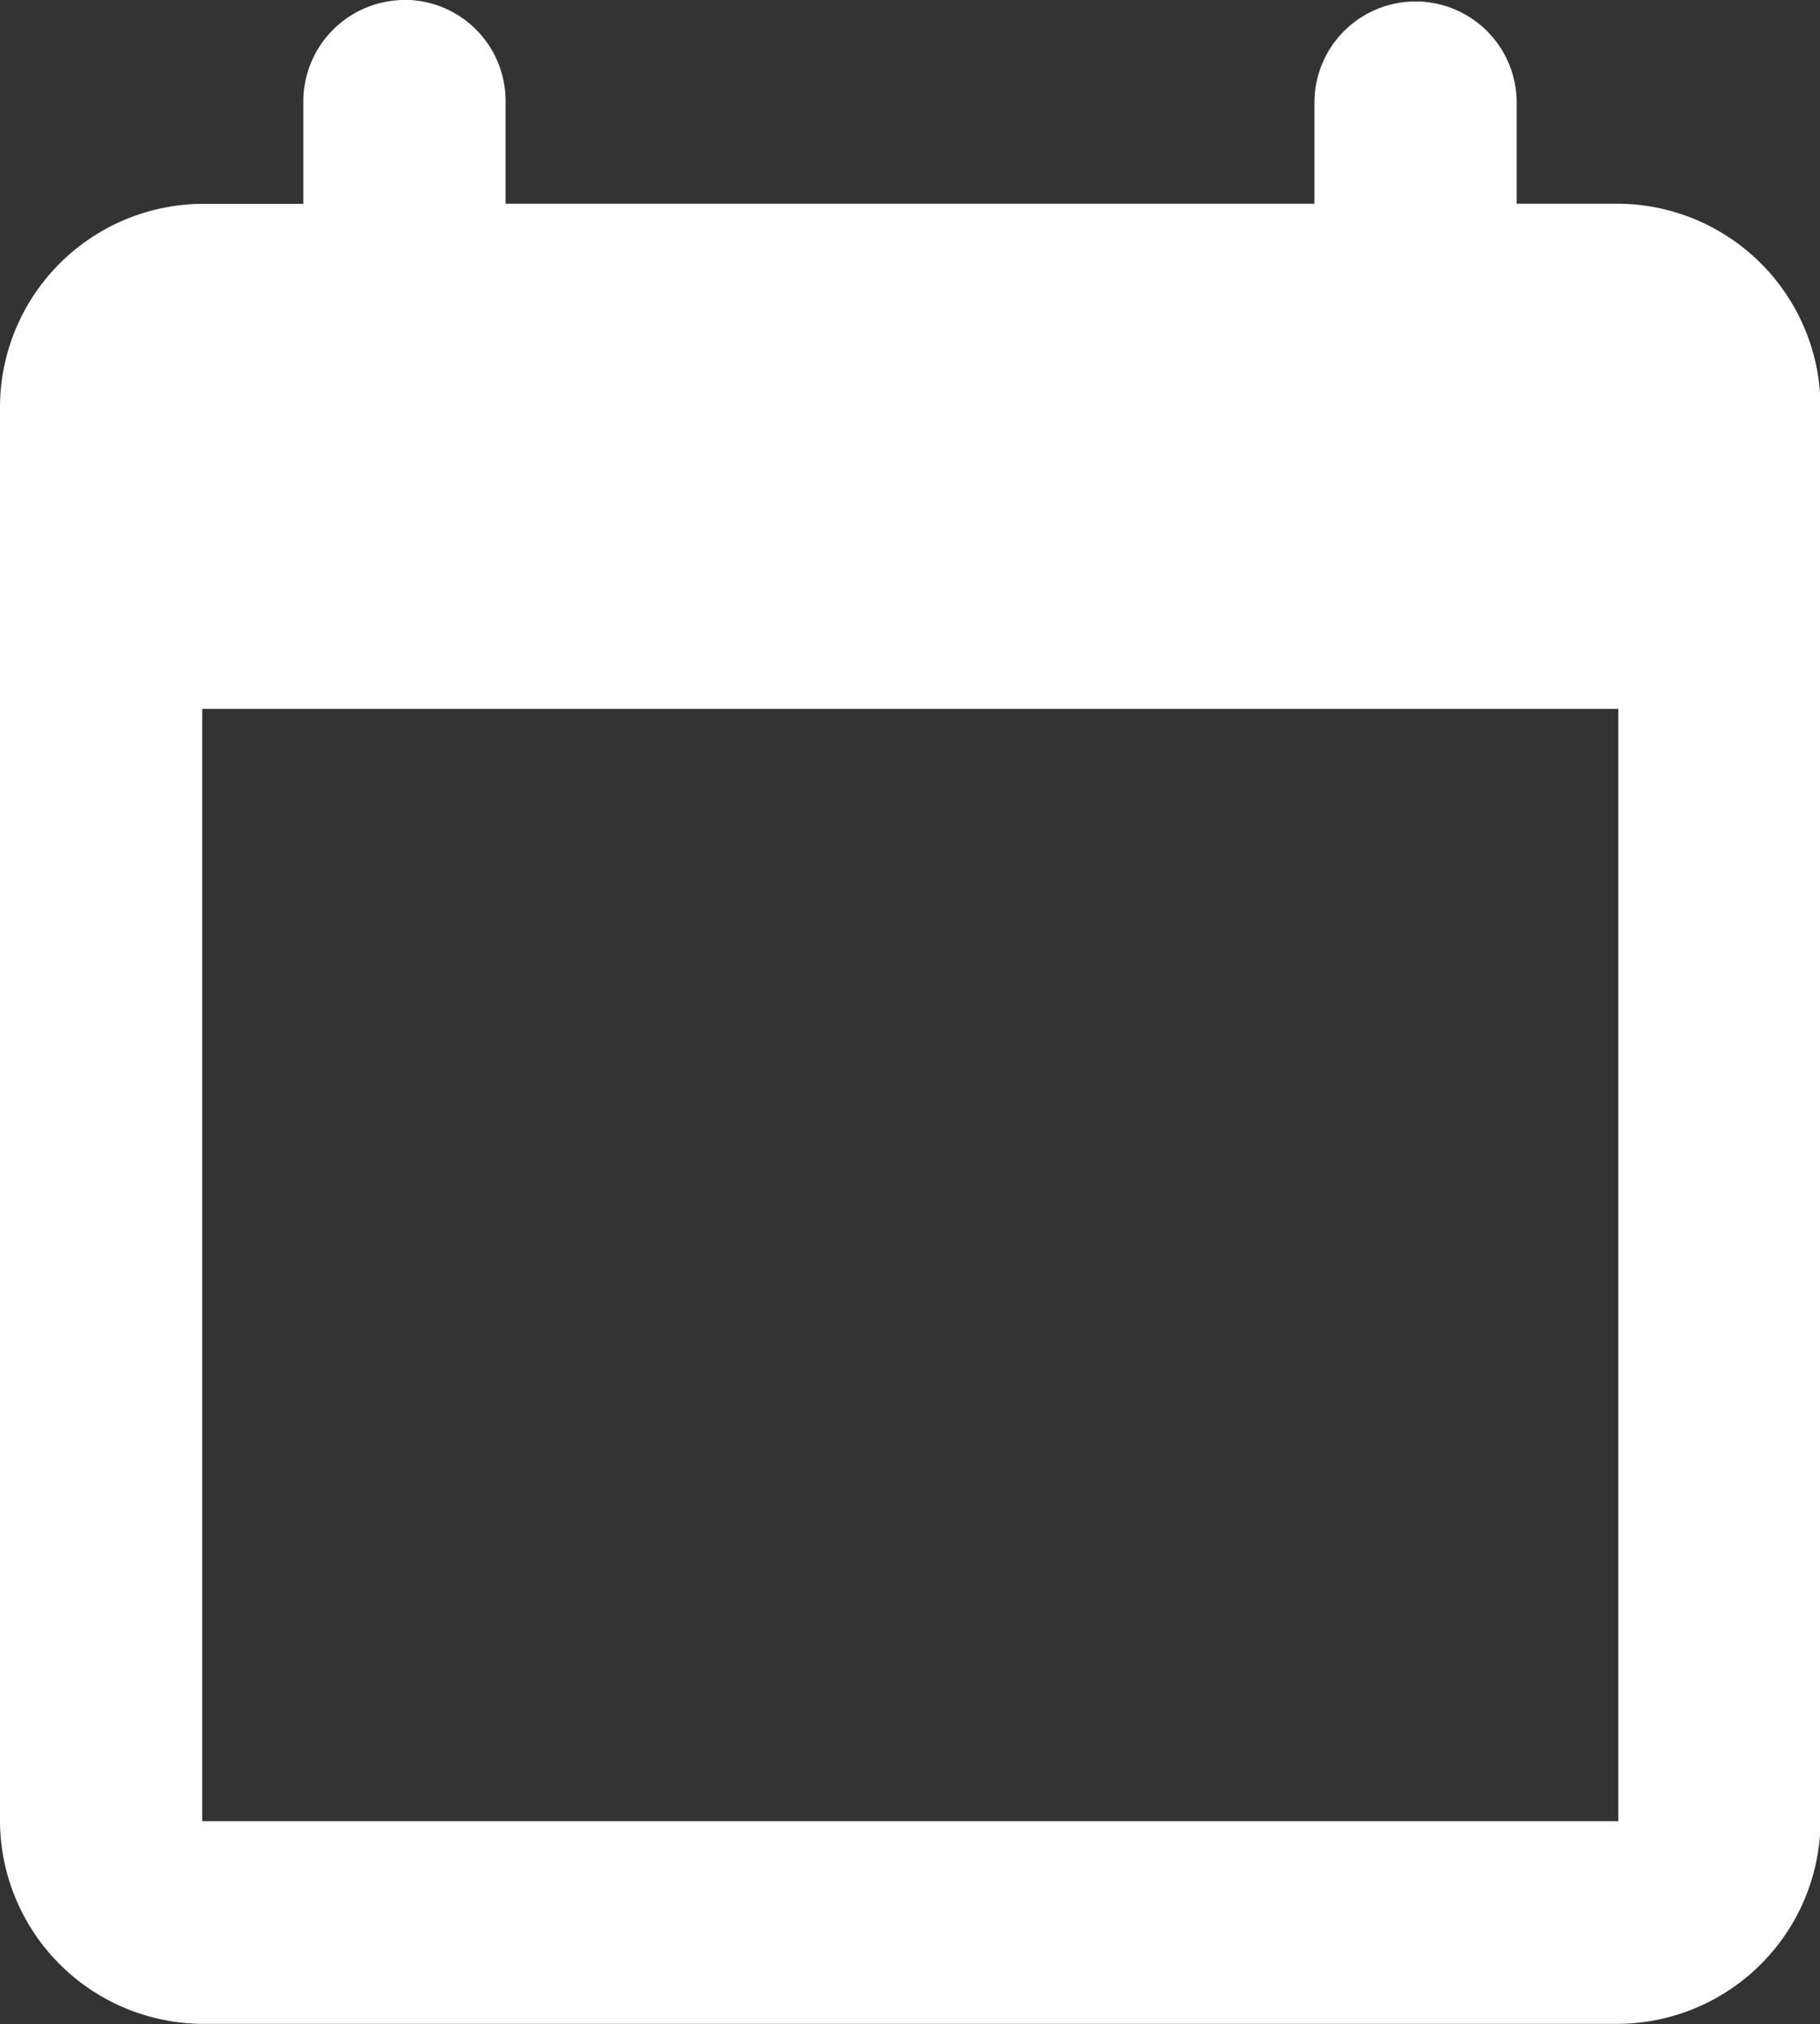 <svg id="surface1" xmlns="http://www.w3.org/2000/svg" width="13.608" height="15.132" viewBox="0 0 13.608 15.132">
  <rect x="0" y="0" width="13.608" height="15.132" fill="#333333" stroke="none"/>
  <path id="Path_7228" data-name="Path 7228" d="M9.012,3.969a.759.759,0,0,0-.744.768v.756H7.512A1.523,1.523,0,0,0,6,7V17.588A1.523,1.523,0,0,0,7.512,19.1H18.1a1.523,1.523,0,0,0,1.512-1.512V7A1.523,1.523,0,0,0,18.1,5.492H17.34V4.736a.756.756,0,1,0-1.512,0v.756H9.78V4.736a.756.756,0,0,0-.768-.768Zm-1.5,5.3H18.1v8.316H7.512Z" transform="translate(-6 -3.969)" fill="#fff"/>
</svg>
